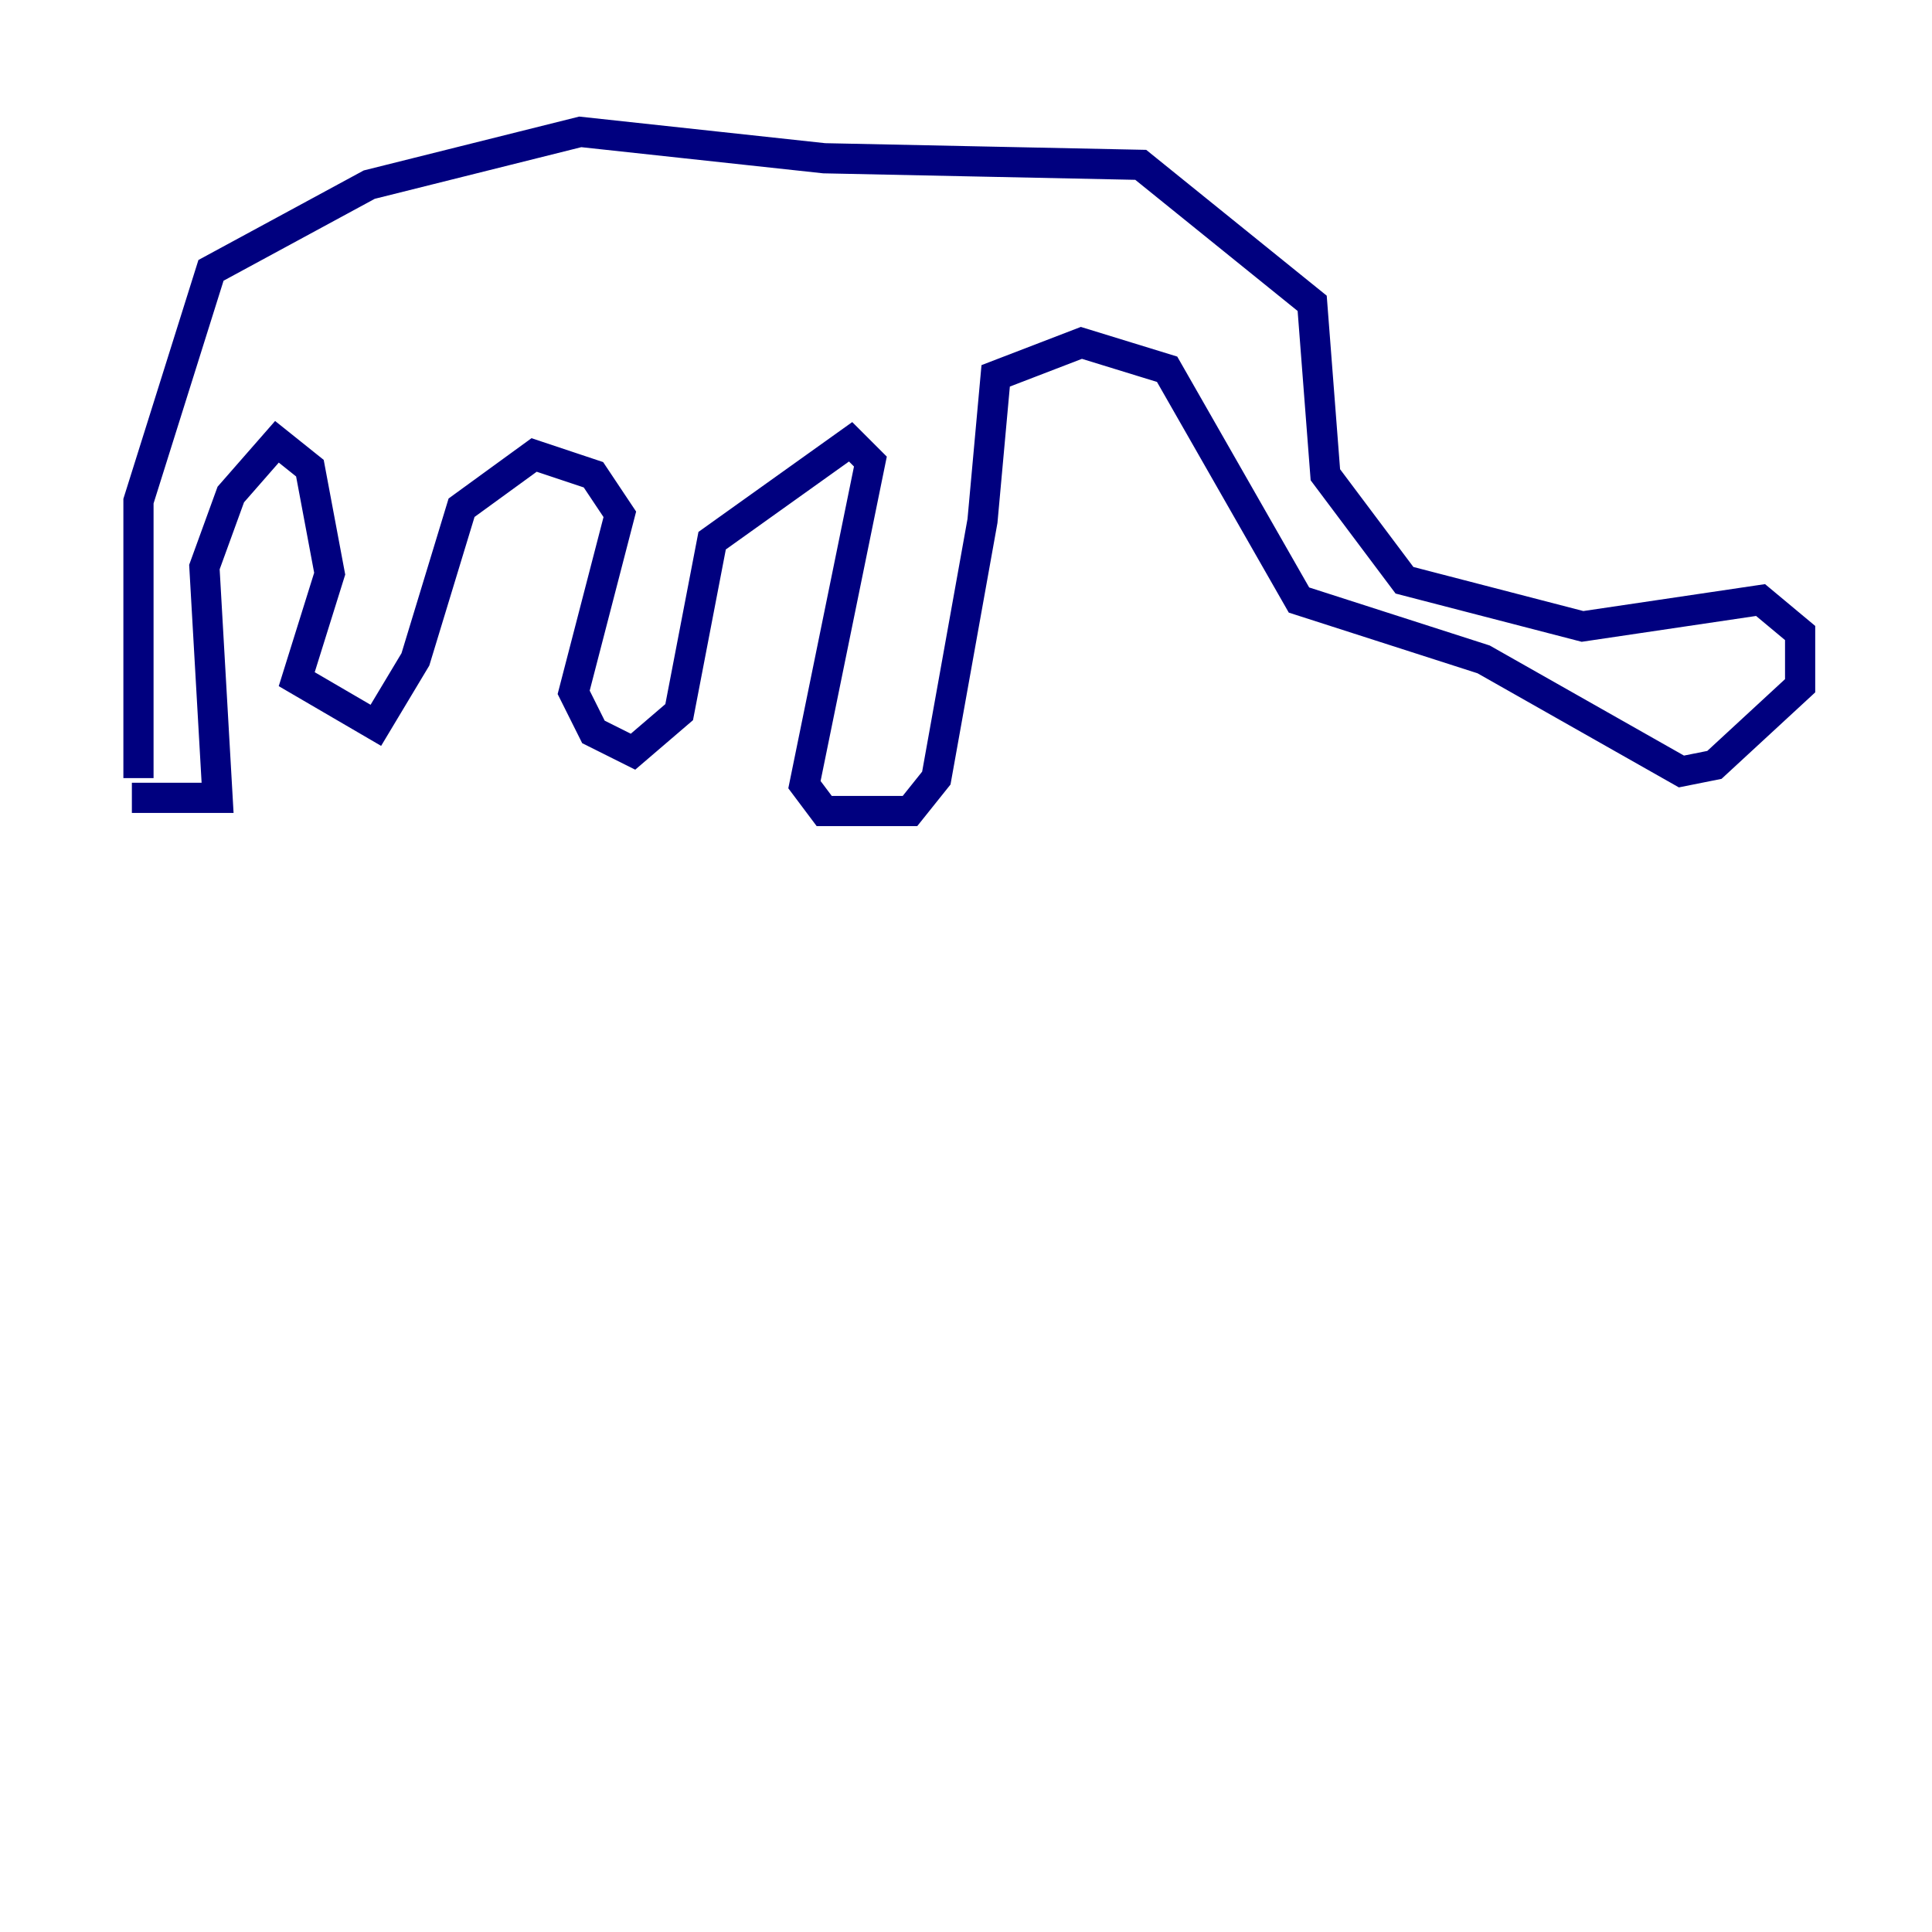 <?xml version="1.0" encoding="utf-8" ?>
<svg baseProfile="tiny" height="128" version="1.2" viewBox="0,0,128,128" width="128" xmlns="http://www.w3.org/2000/svg" xmlns:ev="http://www.w3.org/2001/xml-events" xmlns:xlink="http://www.w3.org/1999/xlink"><defs /><polyline fill="none" points="9.174,51.55 9.174,33.201 13.979,17.911 24.464,12.232 38.444,8.737 54.608,10.485 75.577,10.921 86.935,20.096 87.809,31.454 93.051,38.444 104.846,41.502 116.642,39.754 119.263,41.939 119.263,45.433 113.584,50.676 111.399,51.113 98.293,43.686 86.061,39.754 77.324,24.464 71.645,22.717 65.966,24.901 65.092,34.512 62.034,51.55 60.287,53.734 54.608,53.734 53.297,51.986 57.666,30.58 56.355,29.27 47.181,35.822 44.997,47.181 41.939,49.802 39.317,48.492 38.007,45.87 41.065,34.075 39.317,31.454 35.386,30.143 30.58,33.638 27.522,43.686 24.901,48.055 19.659,44.997 21.843,38.007 20.532,31.017 18.348,29.27 15.29,32.764 13.543,37.57 14.416,52.86 8.737,52.86" stroke="#00007f" stroke-width="2" /></svg>
